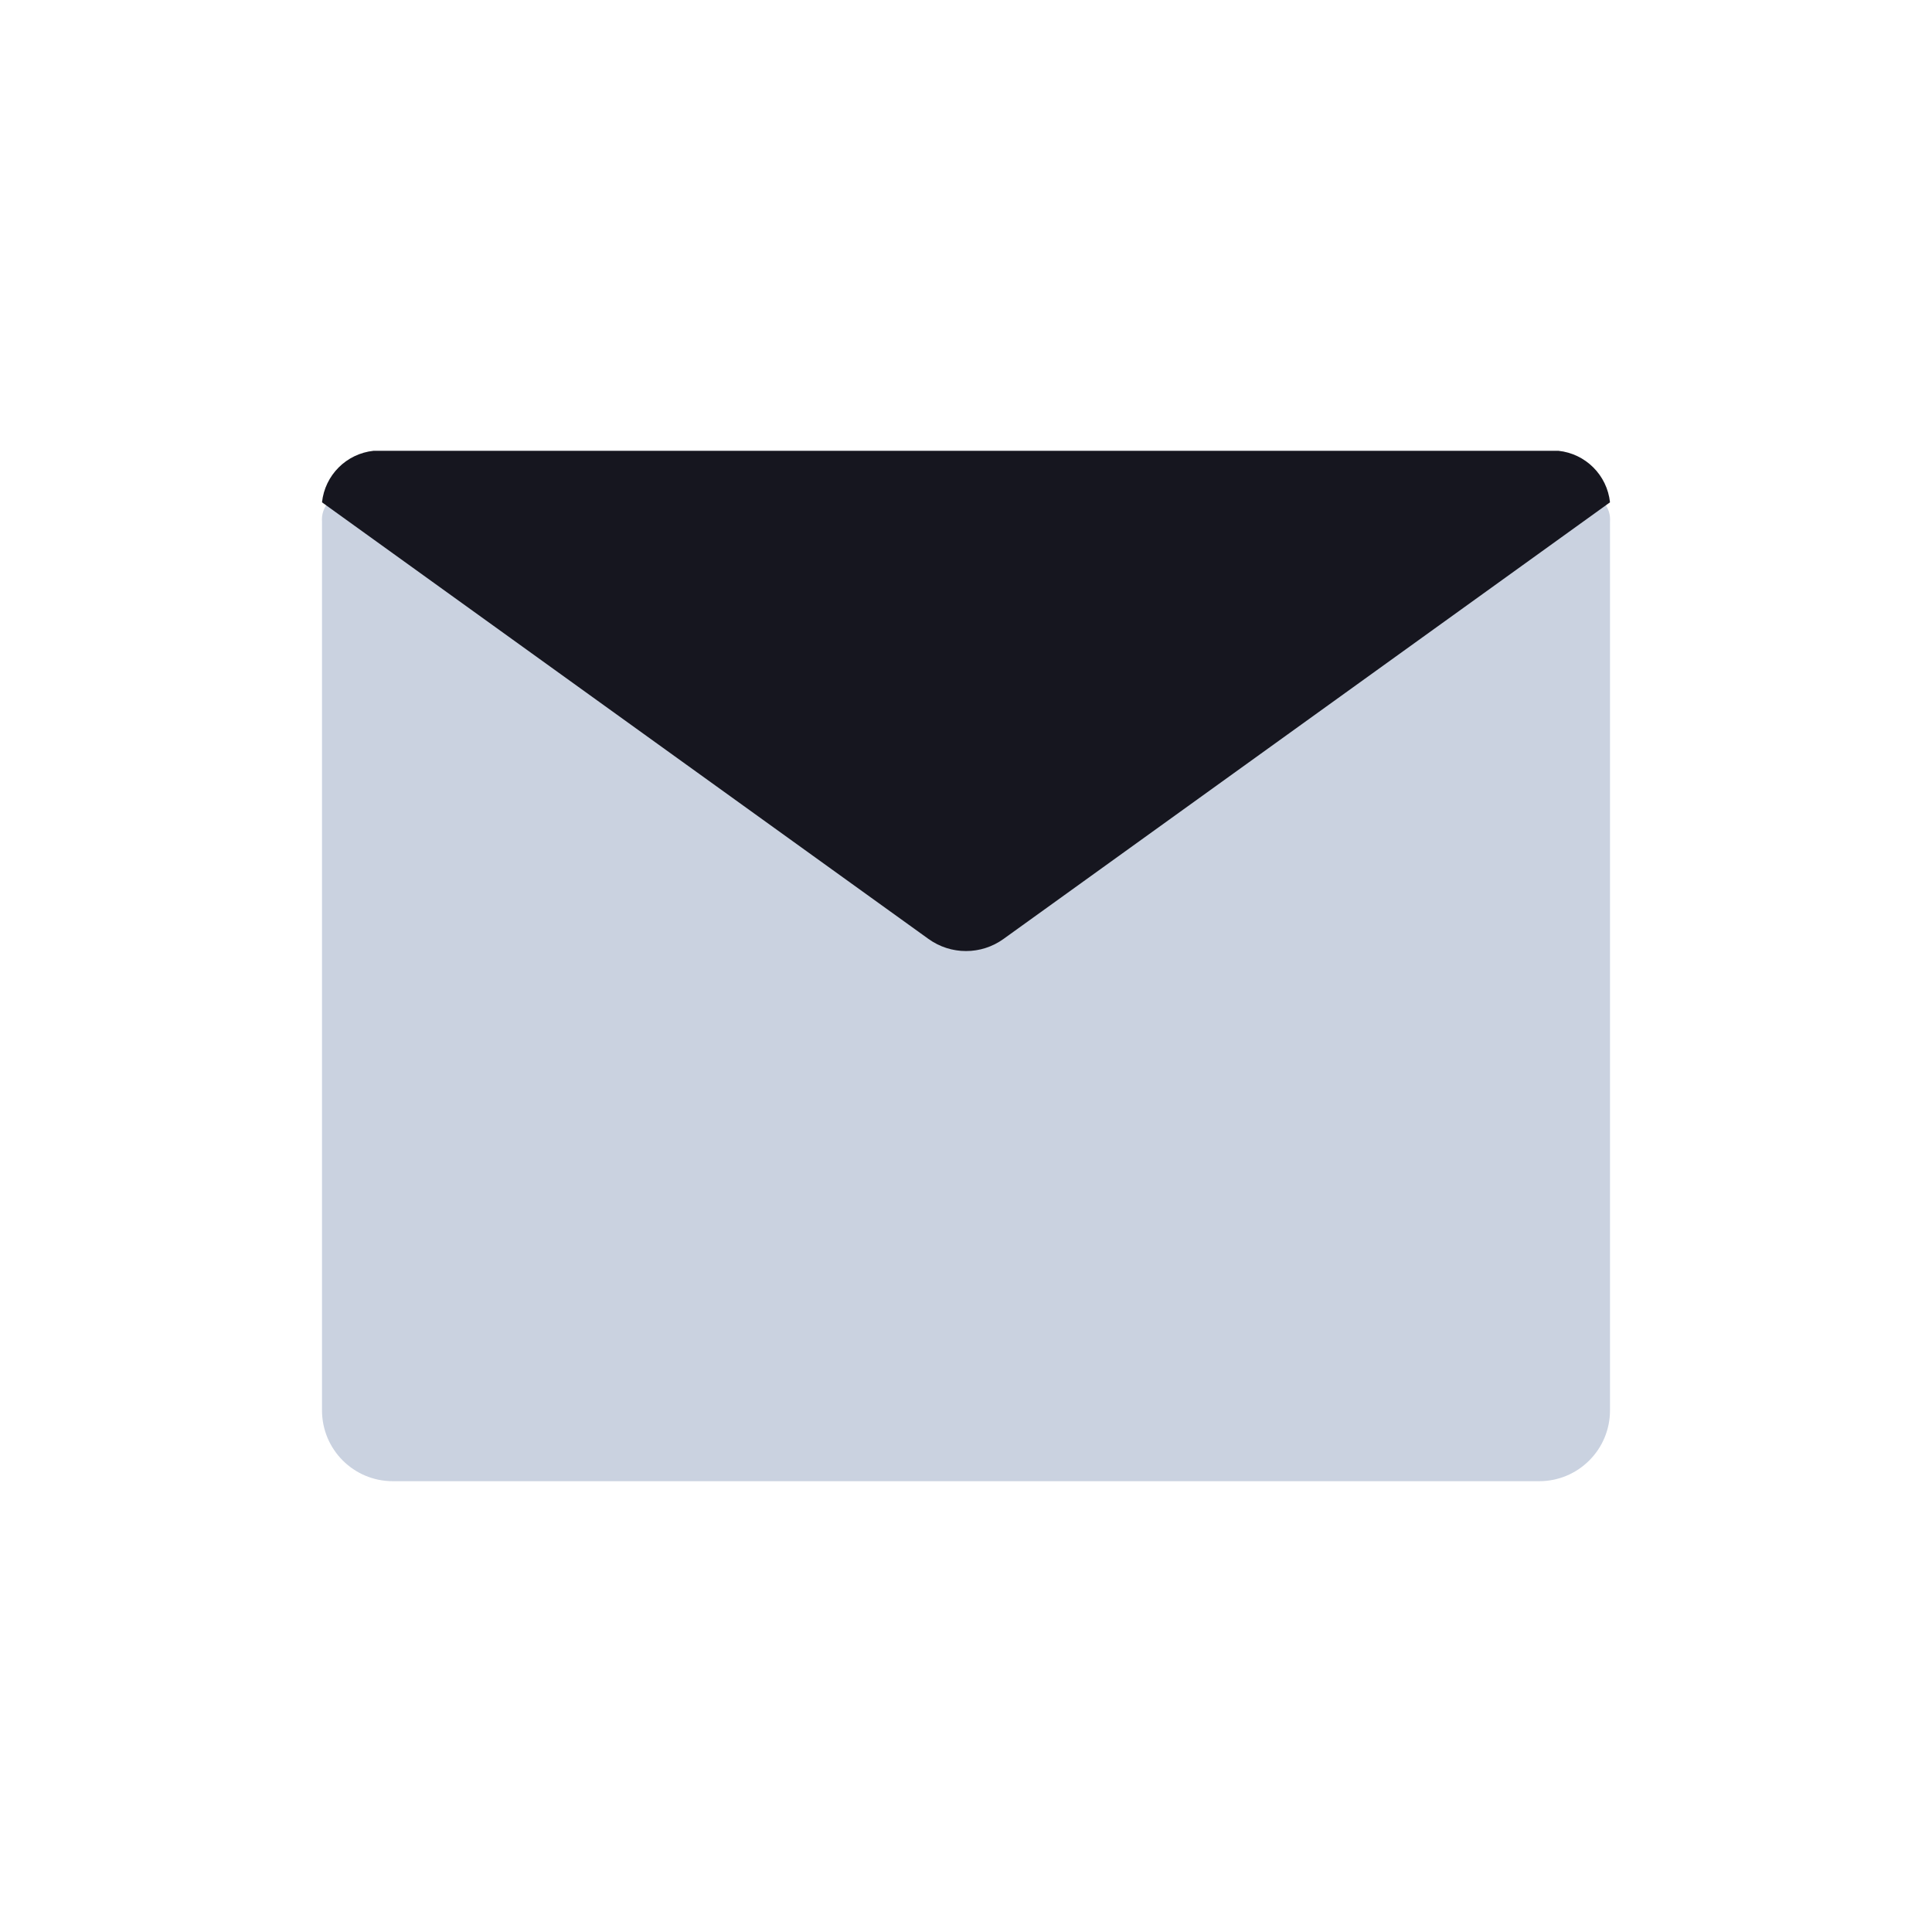 <?xml version="1.0" encoding="UTF-8"?>
<svg width="30px" height="30px" viewBox="0 0 30 30" version="1.1" xmlns="http://www.w3.org/2000/svg" xmlns:xlink="http://www.w3.org/1999/xlink">
    <title>!Icons/Used/Communication/Email</title>
    <g id="!Icons/Used/Communication/Email" stroke="none" stroke-width="1" fill="none" fill-rule="evenodd">
        <path d="M14.412,14.572 L5.1,7.8 L5.1,7.8 C5.027,7.882 4.991,7.991 5,8.1 L5,21.9 C5,22.508 5.492,23 6.1,23 L23.9,23 C24.508,23 25,22.508 25,21.9 L25,8.1 C25.009,7.991 24.973,7.882 24.9,7.8 L15.588,14.572 C15.238,14.827 14.762,14.827 14.412,14.572 Z" id="Path" fill="#A7B4CB" opacity="0.6"></path>
        <path d="M14.416,14.579 L5,7.8 L5,7.8 C5.045,7.378 5.378,7.045 5.8,7 L24.2,7 C24.622,7.045 24.955,7.378 25,7.8 L15.584,14.579 C15.235,14.831 14.765,14.831 14.416,14.579 Z" id="Path" fill="#16161F"></path>
    </g>
</svg>